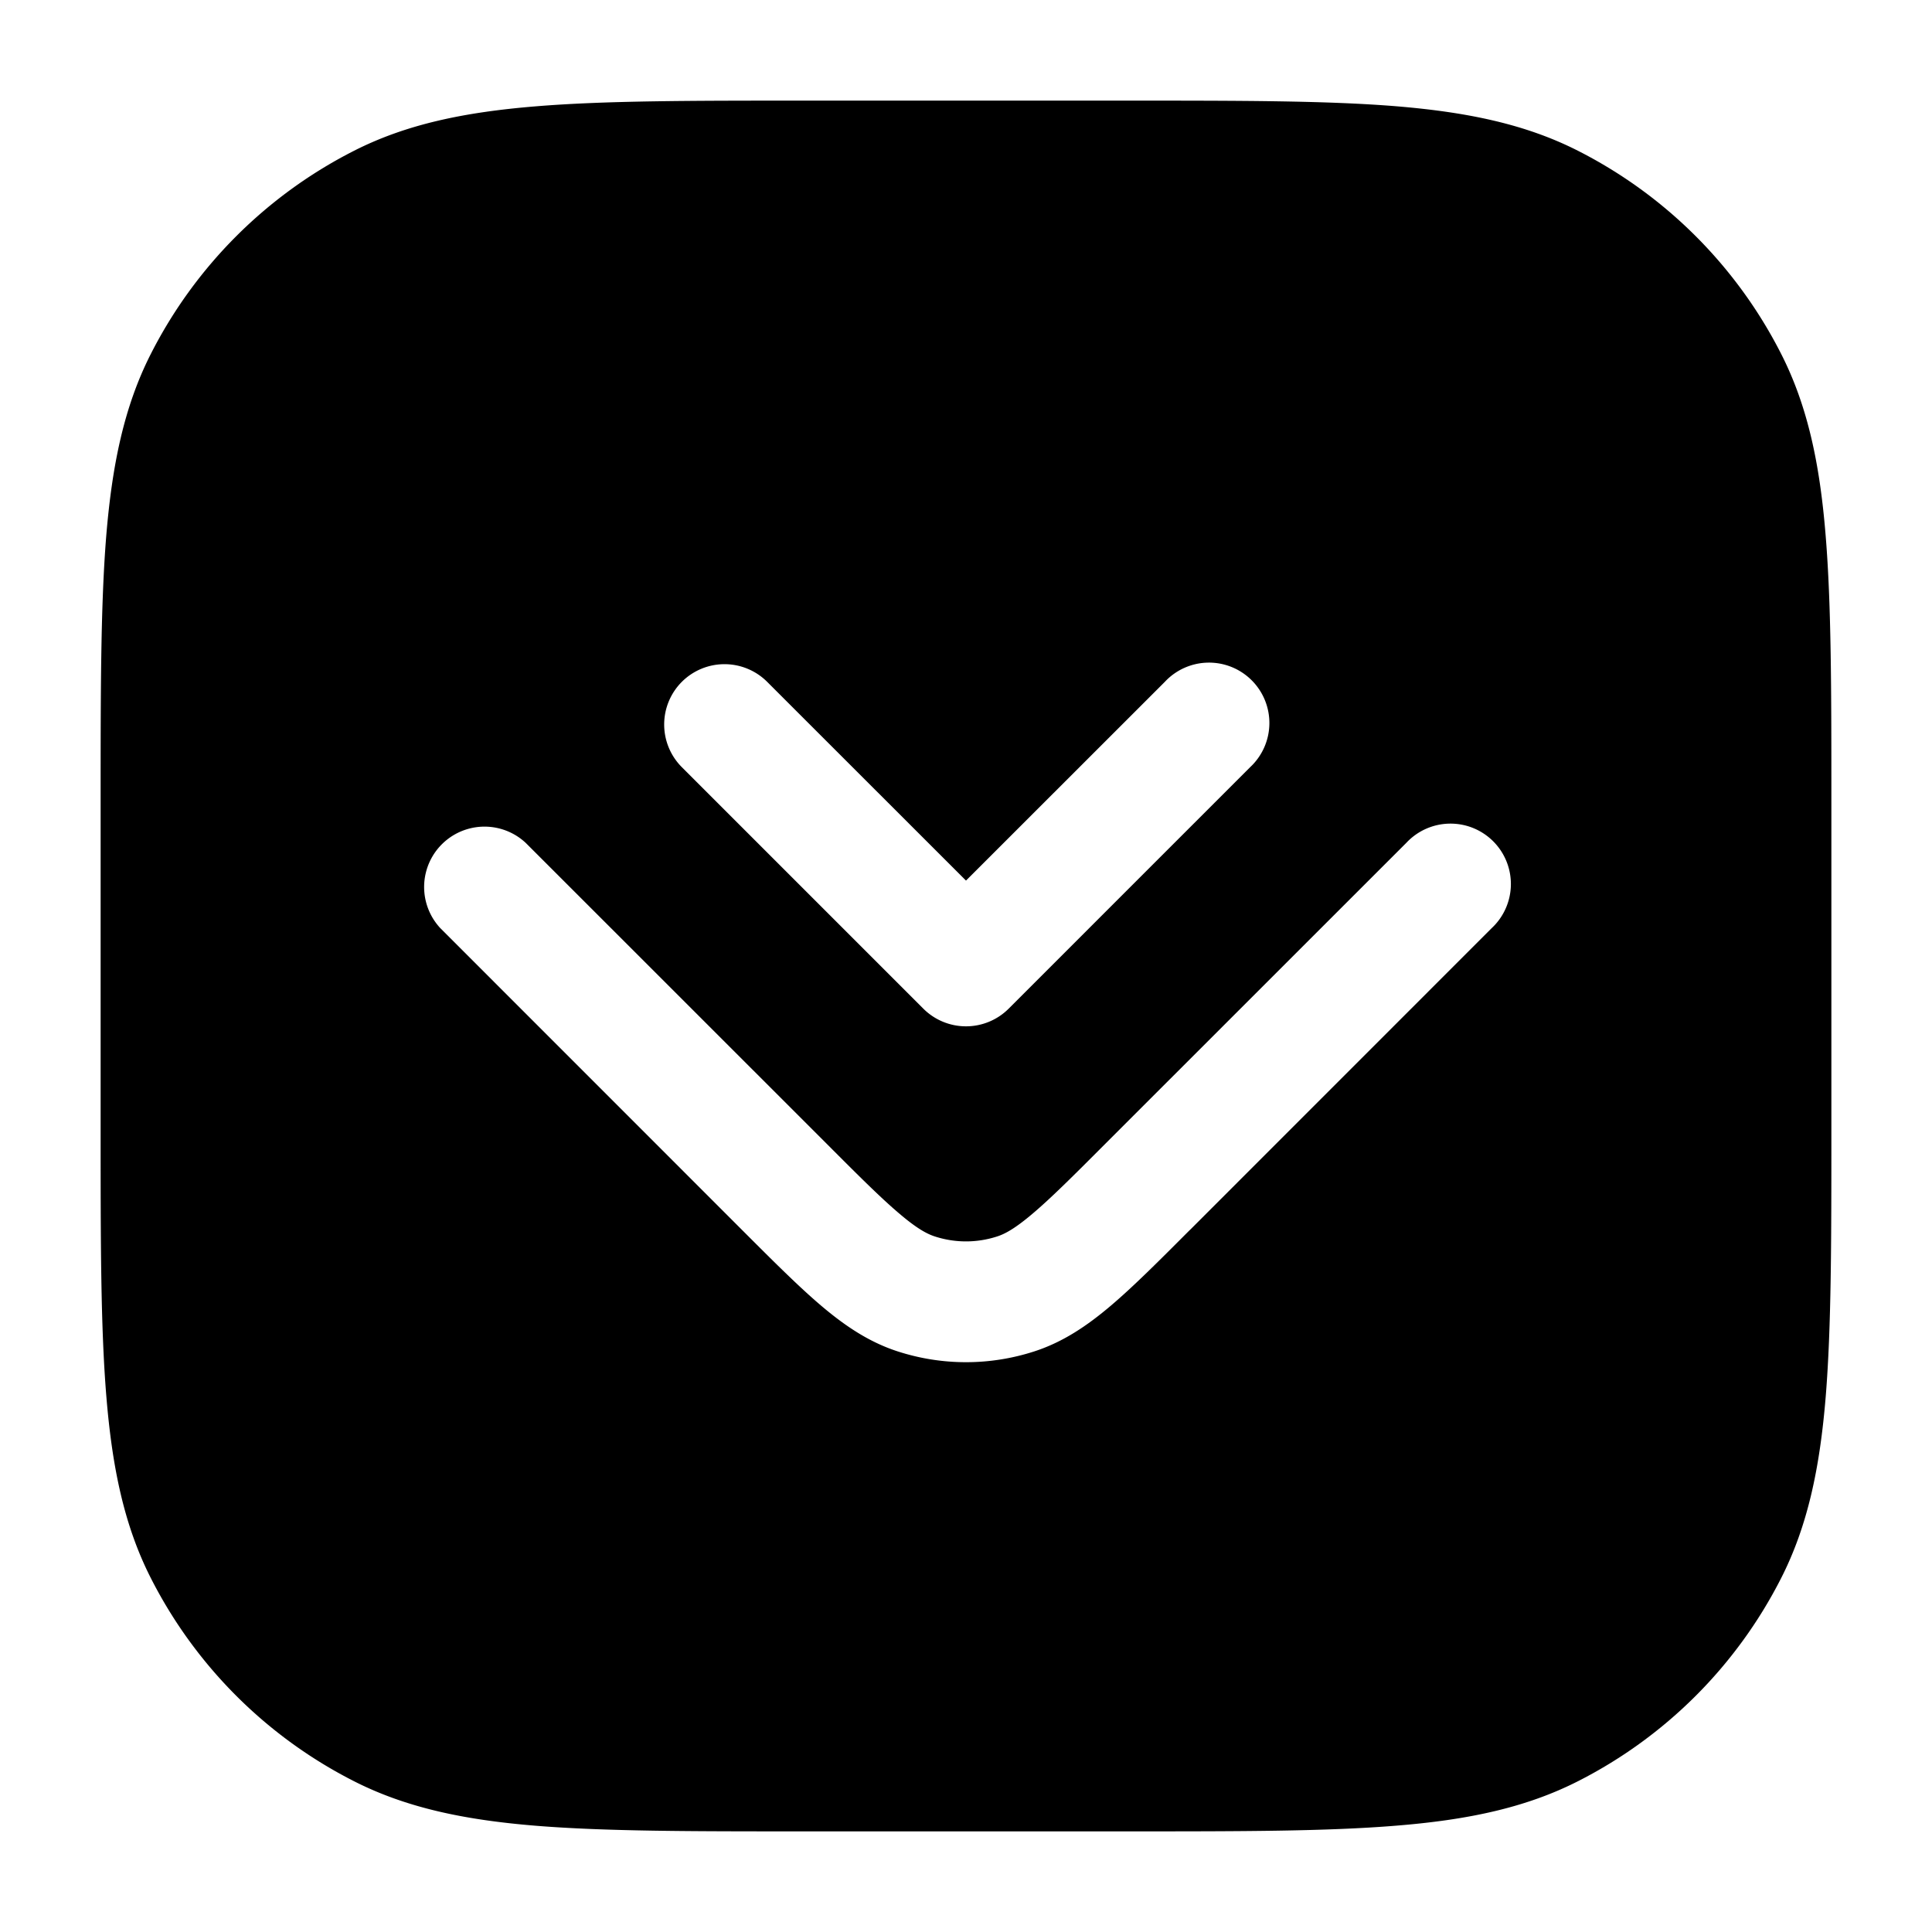 <svg xmlns="http://www.w3.org/2000/svg" width="24" height="24" fill="currentColor" viewBox="0 0 24 24">
  <path fill-rule="evenodd" d="M14 1.25h.034c1.371 0 2.447 0 3.311.07.88.073 1.607.221 2.265.557a5.75 5.75 0 012.513 2.513c.336.658.485 1.385.556 2.265.071.864.071 1.94.071 3.311v4.068c0 1.371 0 2.447-.07 3.311-.072.88-.221 1.607-.557 2.265a5.75 5.75 0 01-2.513 2.513c-.658.336-1.385.485-2.265.556-.864.071-1.94.071-3.311.071H9.966c-1.371 0-2.447 0-3.311-.07-.88-.072-1.607-.221-2.265-.557a5.75 5.75 0 01-2.513-2.513c-.336-.658-.484-1.385-.556-2.265-.071-.864-.071-1.94-.071-3.311V9.966c0-1.371 0-2.447.07-3.311.073-.88.221-1.607.557-2.265A5.75 5.75 0 014.39 1.877c.658-.336 1.385-.484 2.265-.556.864-.071 1.94-.071 3.311-.071H14zM8.47 8.47a.75.75 0 011.06 0l.375.375L12 10.939l2.095-2.094.375-.375a.75.75 0 111.06 1.06l-.375.375-2.625 2.625a.75.75 0 01-1.06 0L8.845 9.905 8.47 9.53a.75.75 0 010-1.06zm-1.94 2a.75.75 0 00-1.06 1.06l3.737 3.738.021.021c.378.378.693.693.972.93.29.246.59.451.95.568a2.75 2.75 0 001.7 0c.36-.117.66-.322.95-.568.279-.237.594-.552.971-.93l.022-.021 3.737-3.738a.75.75 0 10-1.06-1.06l-3.738 3.737c-.404.405-.676.676-.903.868-.22.187-.346.254-.443.285a1.25 1.25 0 01-.772 0c-.097-.031-.224-.098-.443-.285-.227-.192-.499-.463-.903-.868L6.53 10.47z"/>
</svg>
